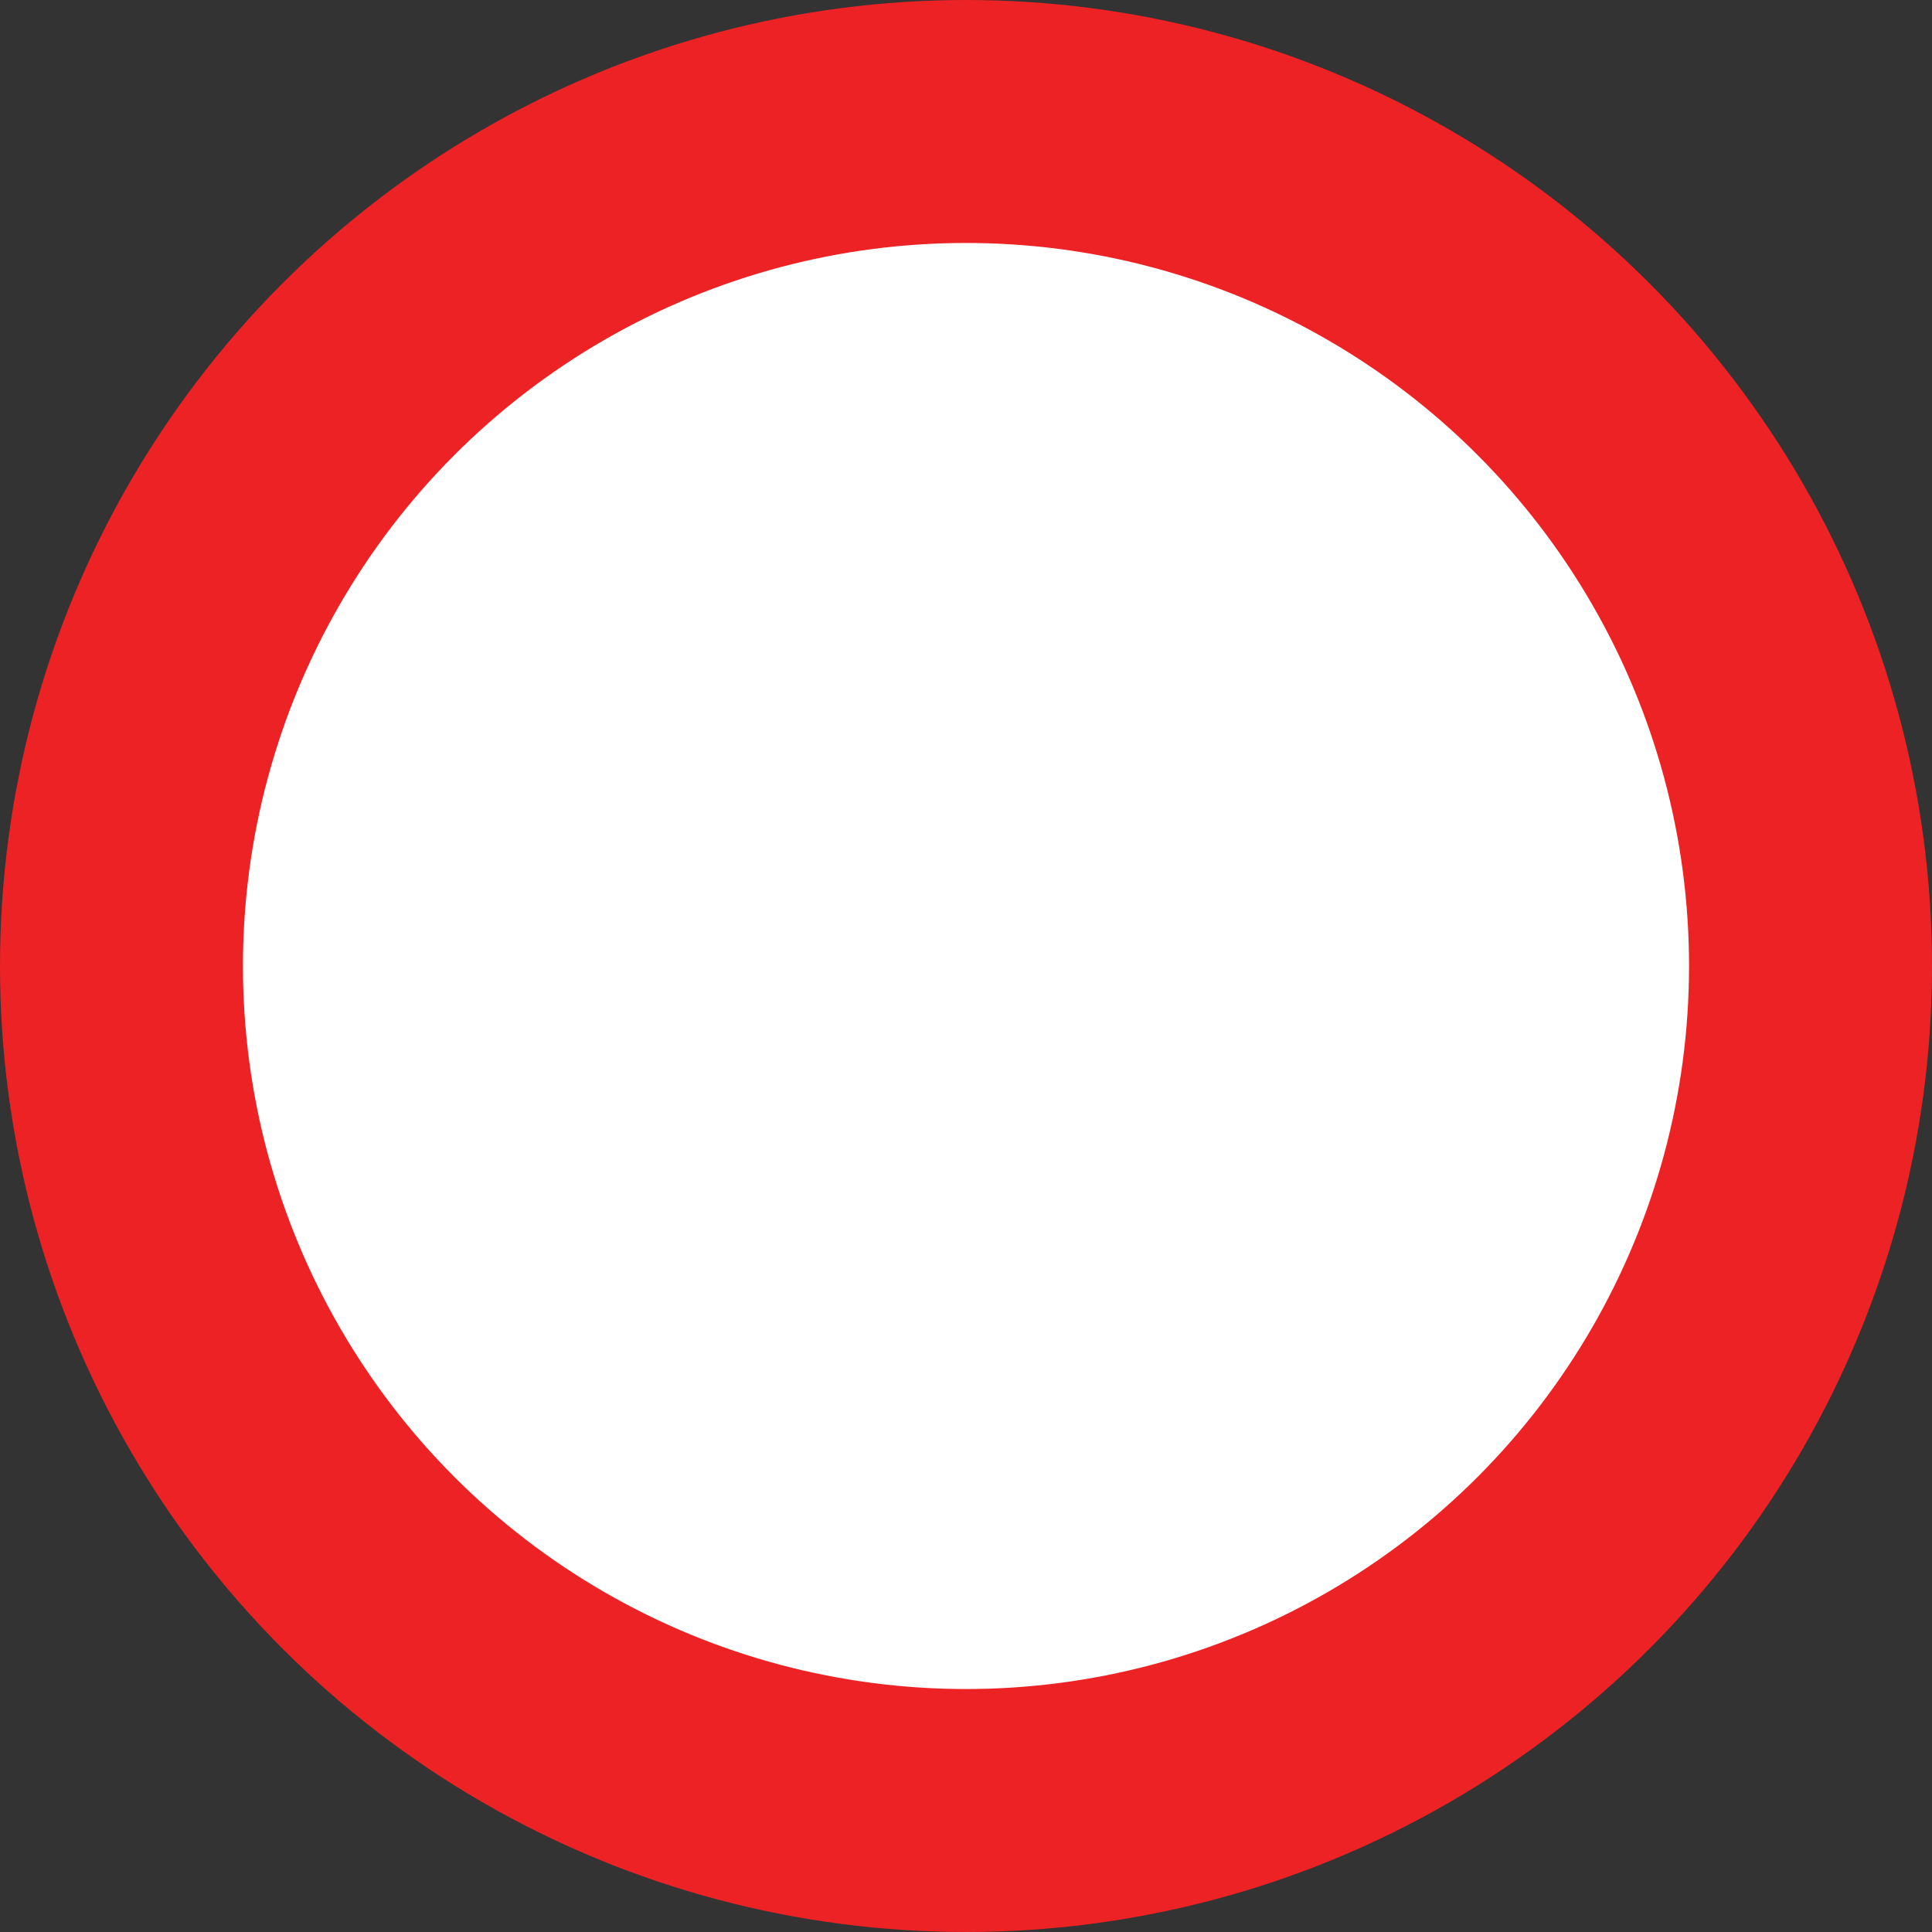 <svg xmlns="http://www.w3.org/2000/svg" viewBox="0 0 159.04 159.04"><rect x="0" y="0" width="159.04" height="159.04" fill="#333333" stroke="none"/><defs><style>.cls-1{fill:#fff;stroke:#ed2224;stroke-miterlimit:10;stroke-width:20px;}</style></defs><g id="Layer_2" data-name="Layer 2"><g id="Layer_1-2" data-name="Layer 1"><circle class="cls-1" cx="79.52" cy="79.52" r="69.52"/></g></g></svg>